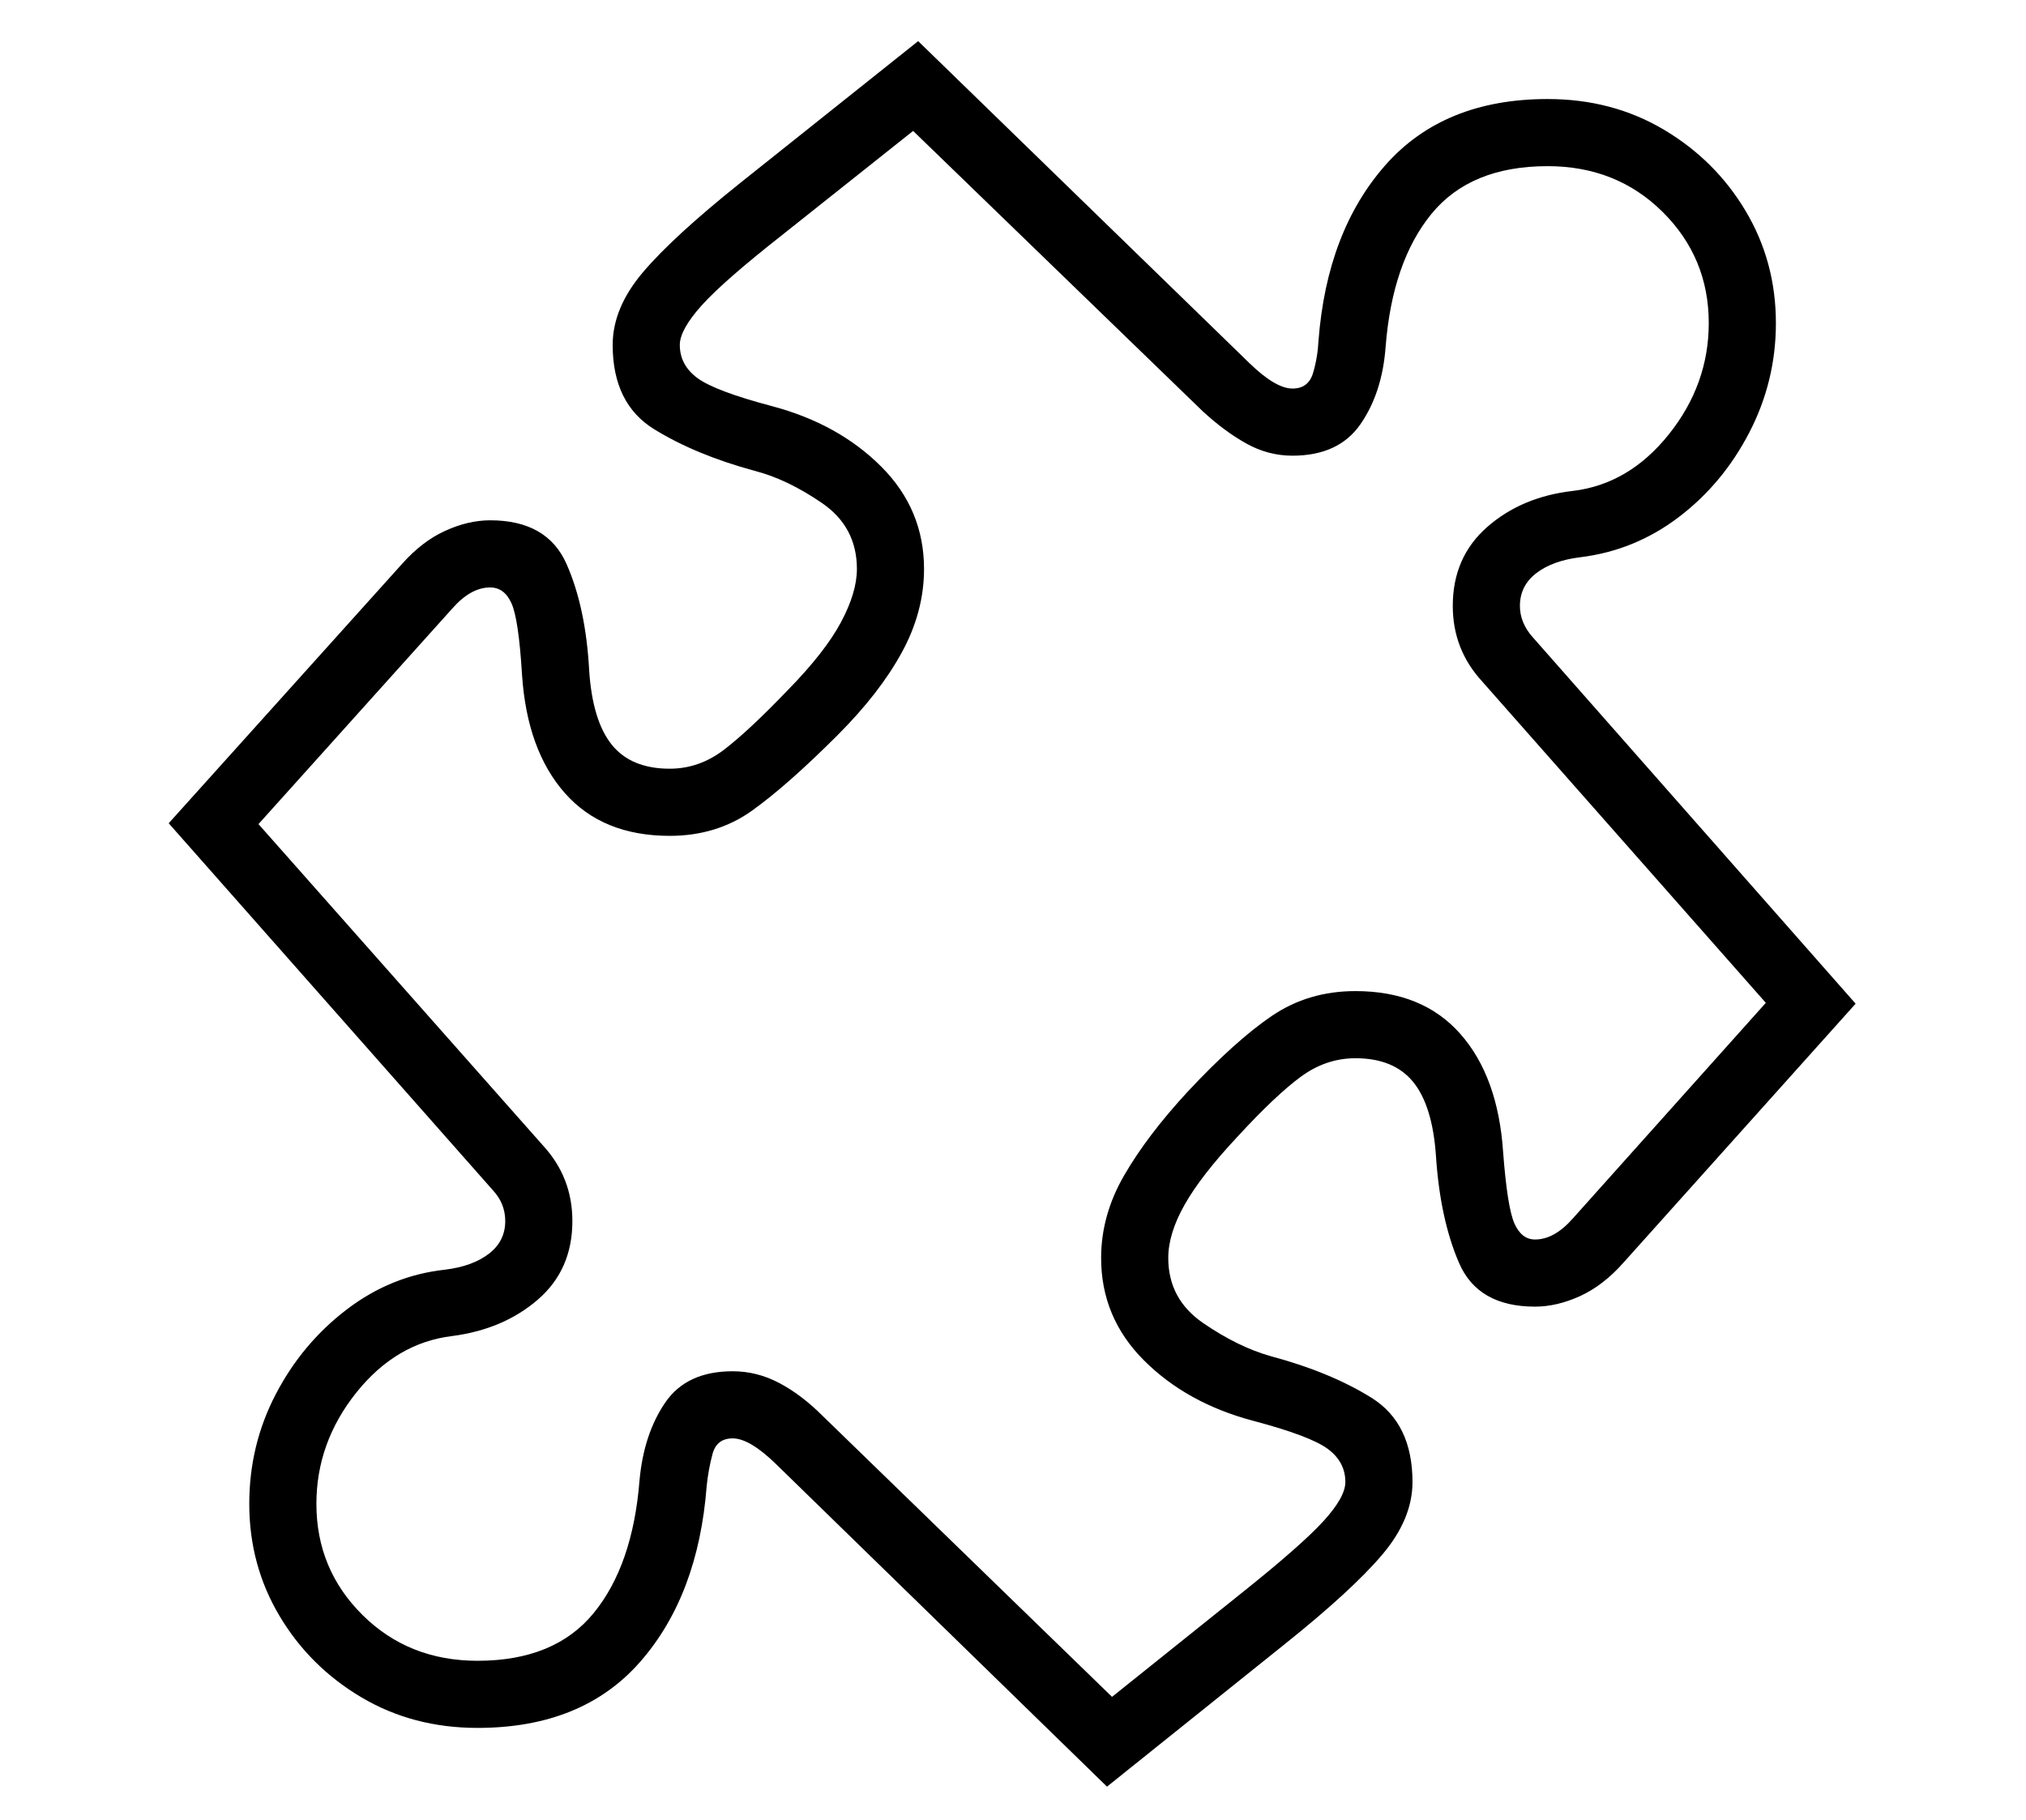 <?xml version="1.0" standalone="no"?>
<!DOCTYPE svg PUBLIC "-//W3C//DTD SVG 1.1//EN" "http://www.w3.org/Graphics/SVG/1.1/DTD/svg11.dtd">
<svg xmlns="http://www.w3.org/2000/svg" xmlns:xlink="http://www.w3.org/1999/xlink" version="1.1"
   viewBox="94 -151 2414 2169">
   <path fill="currentColor"
      d="M1413 1978l-395 -385q-31 -30 -51 -30q-19 0 -24 18.5t-7 38.5q-10 130 -79 209t-194 79q-77 0 -138.5 -36.5t-97.5 -97t-36 -133.5q0 -70 31.5 -130.5t84.5 -101t117 -47.5q33 -4 52.5 -19t19.5 -39q0 -21 -15 -37l-386 -437l278 -309q24 -27 51.5 -39.5t53.5 -12.5
q68 0 91 52t27 127q4 60 27 88.5t69 28.5q35 0 64.5 -22.5t76.5 -71.5q44 -45 63 -80.5t19 -63.5q0 -50 -41.5 -78.5t-80.5 -38.5q-70 -19 -119.5 -49.5t-49.5 -100.5q0 -44 36 -86.5t116 -106.5l212 -169l395 384q31 30 51 30q19 0 24.5 -18.5t6.5 -38.5q10 -130 79.5 -209
t193.5 -79q77 0 138.5 36.5t97.5 97t36 133.5q0 69 -31.5 130t-84 101t-117.5 48q-33 4 -52.5 19t-19.5 39q0 20 15 37l385 437l-277 309q-24 27 -51.5 39.5t-53.5 12.5q-68 0 -90.5 -52t-27.5 -127q-4 -60 -27 -88.5t-69 -28.5q-35 0 -65 22t-76 72q-43 46 -62.5 80.5
t-19.5 63.5q0 49 41.5 77.5t80.5 39.5q71 19 120 49.5t49 100.5q0 44 -36 86.5t-116 106.5zM1419 1871l156 -125q70 -56 96 -84.5t26 -46.5q0 -24 -21 -39.5t-89 -33.5q-79 -21 -130 -72t-51 -122q0 -51 27.5 -98.5t75.5 -99.5q57 -61 100.5 -90.5t99.5 -29.5q80 0 125 51
t51 141q5 66 13.5 85t24.5 19q23 0 45 -25l230 -257l-338 -383q-35 -38 -35 -90q0 -58 41 -94t102 -43q67 -8 114.5 -67.5t47.5 -132.5q0 -78 -55 -132.5t-137 -54.5q-92 0 -138.5 57t-54.5 158q-4 55 -30 92.5t-81 37.5q-29 0 -55 -14.5t-52 -38.5l-345 -334l-156 124
q-70 55 -96 84t-26 47q0 24 21 39.5t89 33.5q79 21 130 72t51 122q0 51 -26.5 99.5t-76.5 98.5q-60 60 -102 90t-98 30q-80 0 -125 -51t-51 -141q-4 -66 -12.5 -85t-25.5 -19q-23 0 -45 25l-231 257l339 383q35 38 35 90q0 58 -41 93.5t-102 43.5q-67 8 -114.5 67.5
t-47.5 132.5q0 78 55 132.5t137 54.5q92 0 138.5 -57t54.5 -158q5 -55 30.5 -92.5t80.5 -37.5q29 0 55.5 14t51.5 39z" />
</svg>